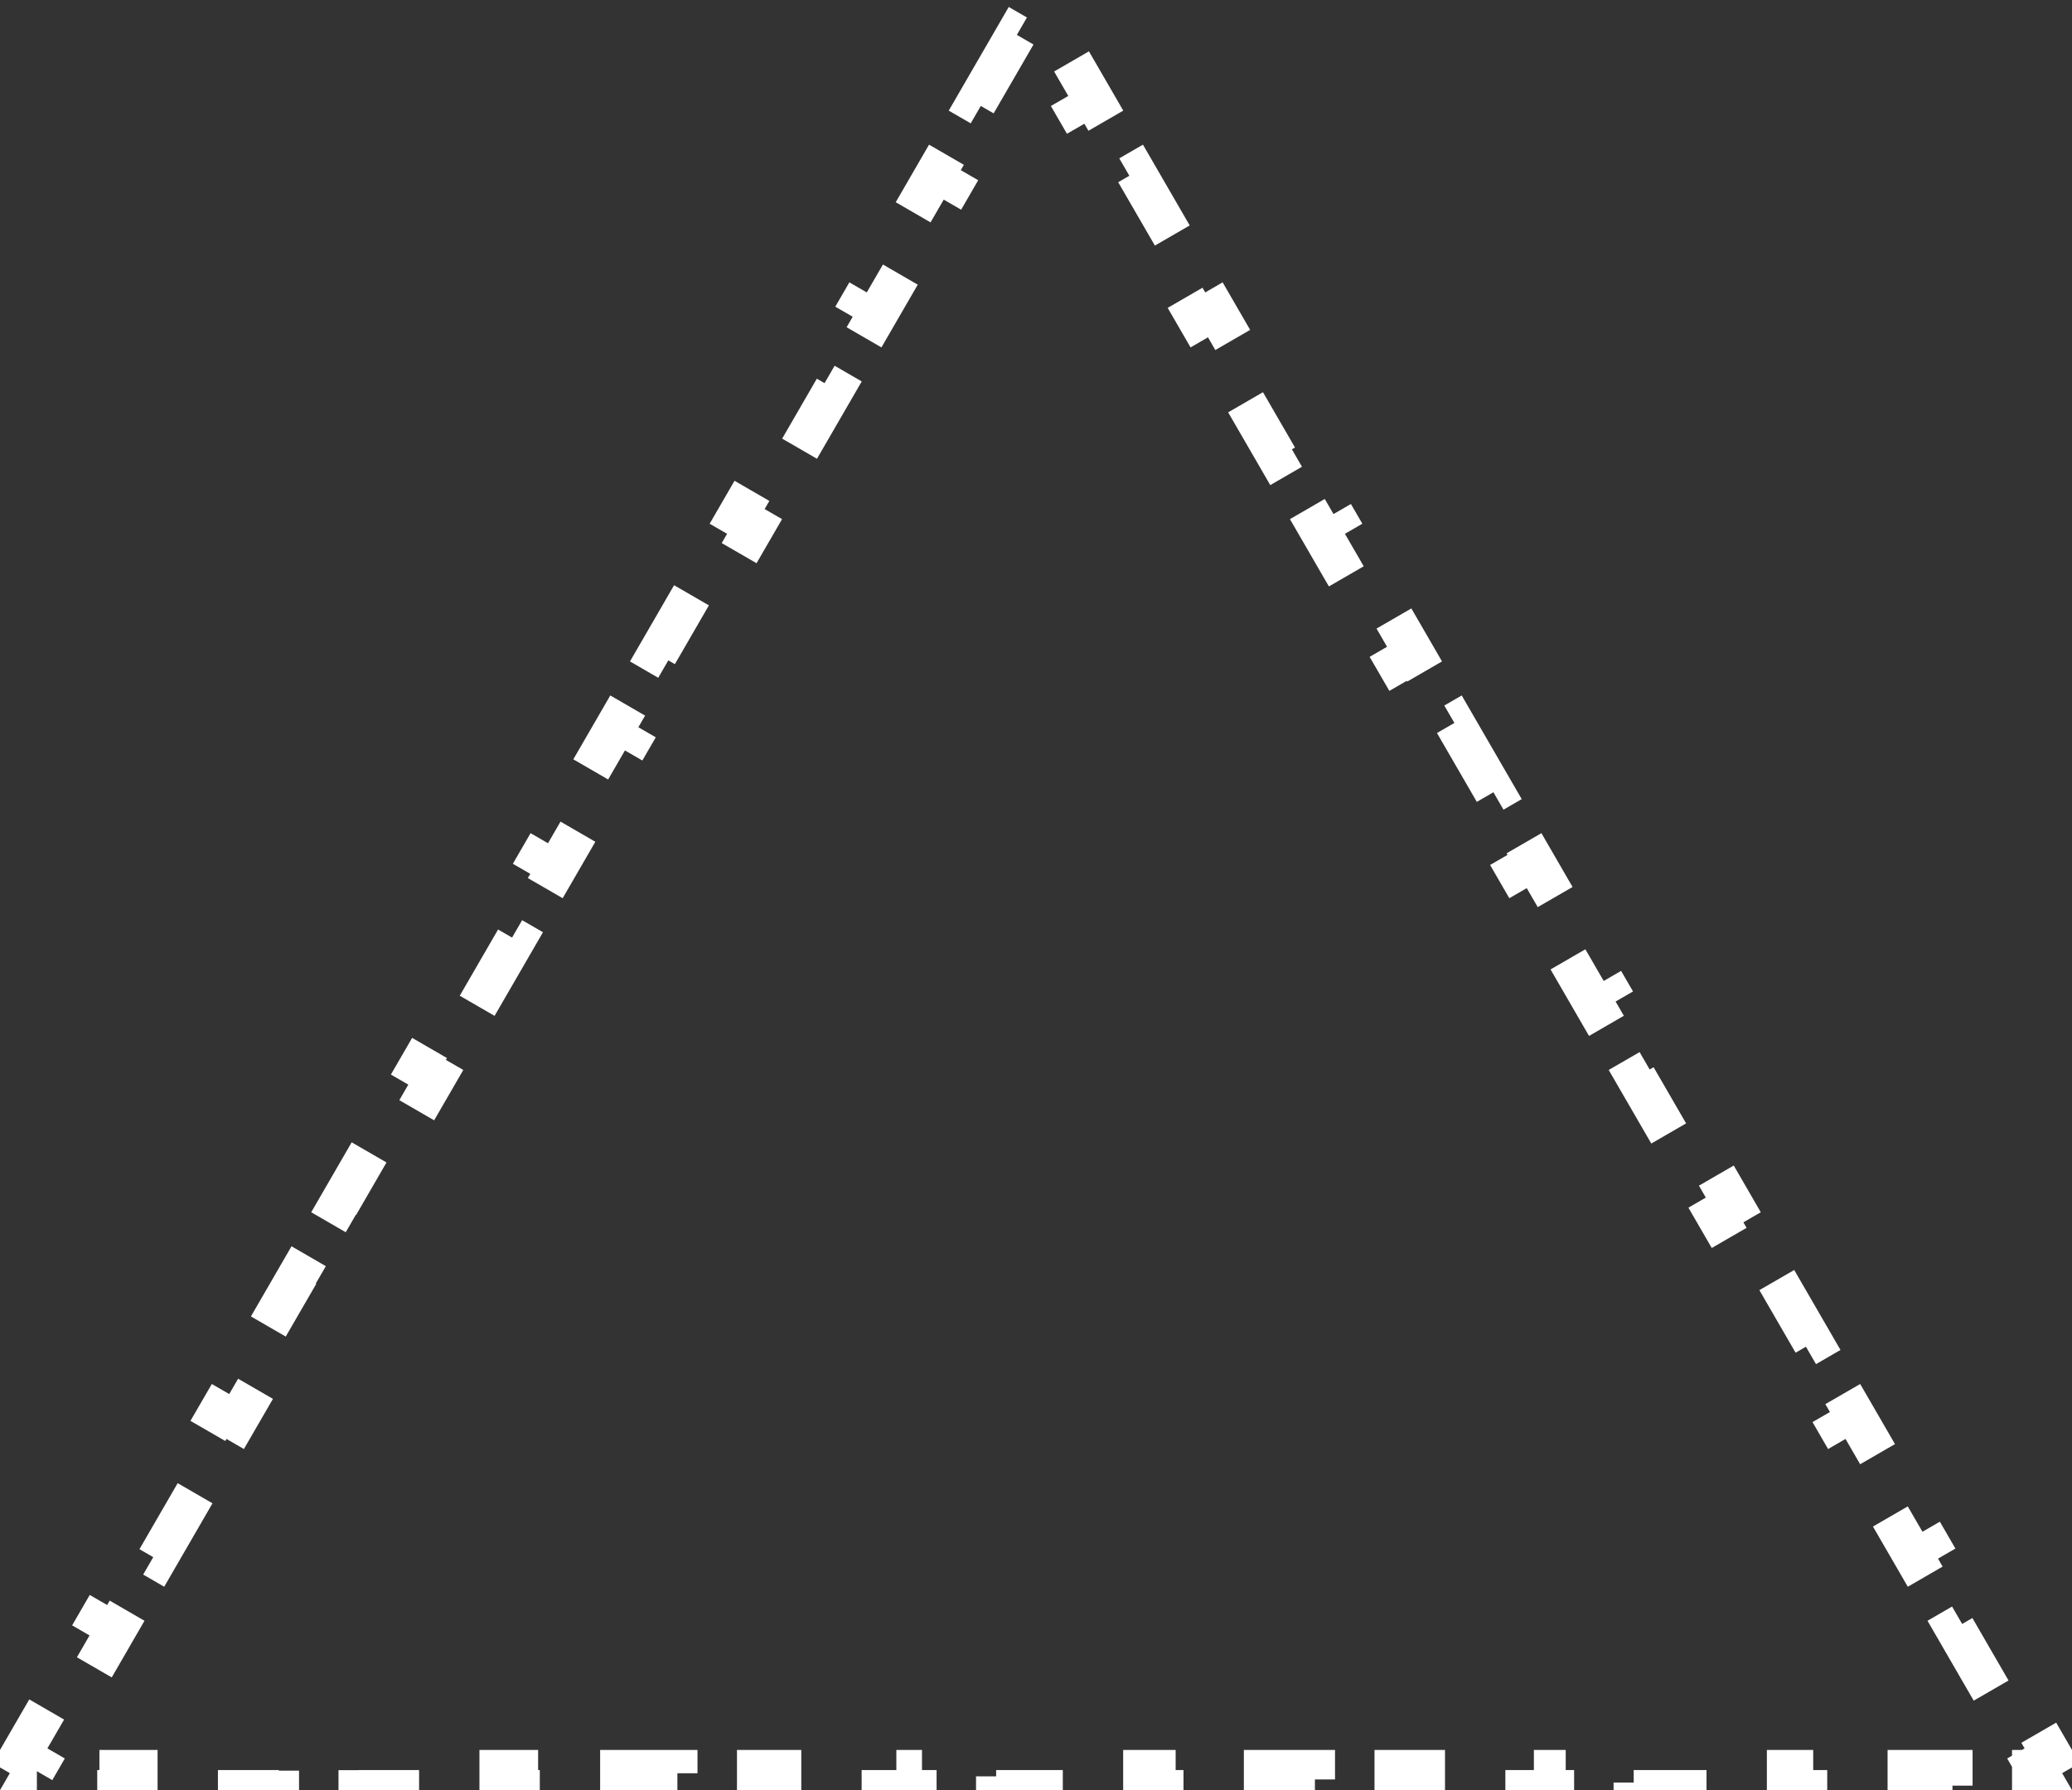 <svg width="103" height="89" viewBox="0 0 103 89" fill="none" xmlns="http://www.w3.org/2000/svg">
<rect x="0" y="0" width="103" height="89" fill="#333333" stroke="none"/>
<path d="M48.529 5.135L50.51 1.712L51.375 2.212L51.5 1.997L51.625 2.212L52.49 1.712L54.471 5.135L53.606 5.635L55.586 9.059L56.452 8.558L58.433 11.981L57.567 12.482L59.548 15.905L60.413 15.404L62.394 18.827L61.529 19.328L63.51 22.751L64.375 22.25L66.356 25.673L65.49 26.174L67.471 29.597L68.337 29.096L70.317 32.519L69.452 33.02L71.433 36.443L72.298 35.942L74.279 39.365L73.413 39.866L75.394 43.289L76.26 42.788L78.24 46.212L77.375 46.712L79.356 50.136L80.221 49.635L82.202 53.058L81.336 53.559L83.317 56.982L84.183 56.481L86.163 59.904L85.298 60.405L87.279 63.828L88.144 63.327L90.125 66.75L89.26 67.251L91.24 70.674L92.106 70.173L94.087 73.596L93.221 74.097L95.202 77.52L96.067 77.019L98.048 80.442L97.183 80.943L99.163 84.366L100.029 83.865L102.01 87.288L101.144 87.789L101.266 88H101.019V89H97.058V88H93.096V89H89.135V88H85.173V89H81.212V88H77.25V89H73.288V88H69.327V89H65.365V88H61.404V89H57.442V88H53.481V89H49.519V88H45.558V89H41.596V88H37.635V89H33.673V88H29.712V89H25.75V88H21.788V89H17.827V88H13.865V89H9.904V88H5.942V89H1.981V88H1.734L1.856 87.789L0.99 87.288L2.971 83.865L3.837 84.366L5.817 80.943L4.952 80.442L6.933 77.019L7.798 77.52L9.779 74.097L8.913 73.596L10.894 70.173L11.76 70.674L13.741 67.251L12.875 66.75L14.856 63.327L15.721 63.828L17.702 60.405L16.837 59.904L18.817 56.481L19.683 56.982L21.664 53.559L20.798 53.058L22.779 49.635L23.644 50.136L25.625 46.712L24.76 46.212L26.74 42.788L27.606 43.289L29.587 39.866L28.721 39.365L30.702 35.942L31.567 36.443L33.548 33.02L32.683 32.519L34.663 29.096L35.529 29.597L37.51 26.174L36.644 25.673L38.625 22.25L39.49 22.751L41.471 19.328L40.606 18.827L42.587 15.404L43.452 15.905L45.433 12.482L44.567 11.981L46.548 8.558L47.414 9.059L49.394 5.635L48.529 5.135Z" stroke="white" stroke-width="2" stroke-dasharray="4 4"/>
</svg>
